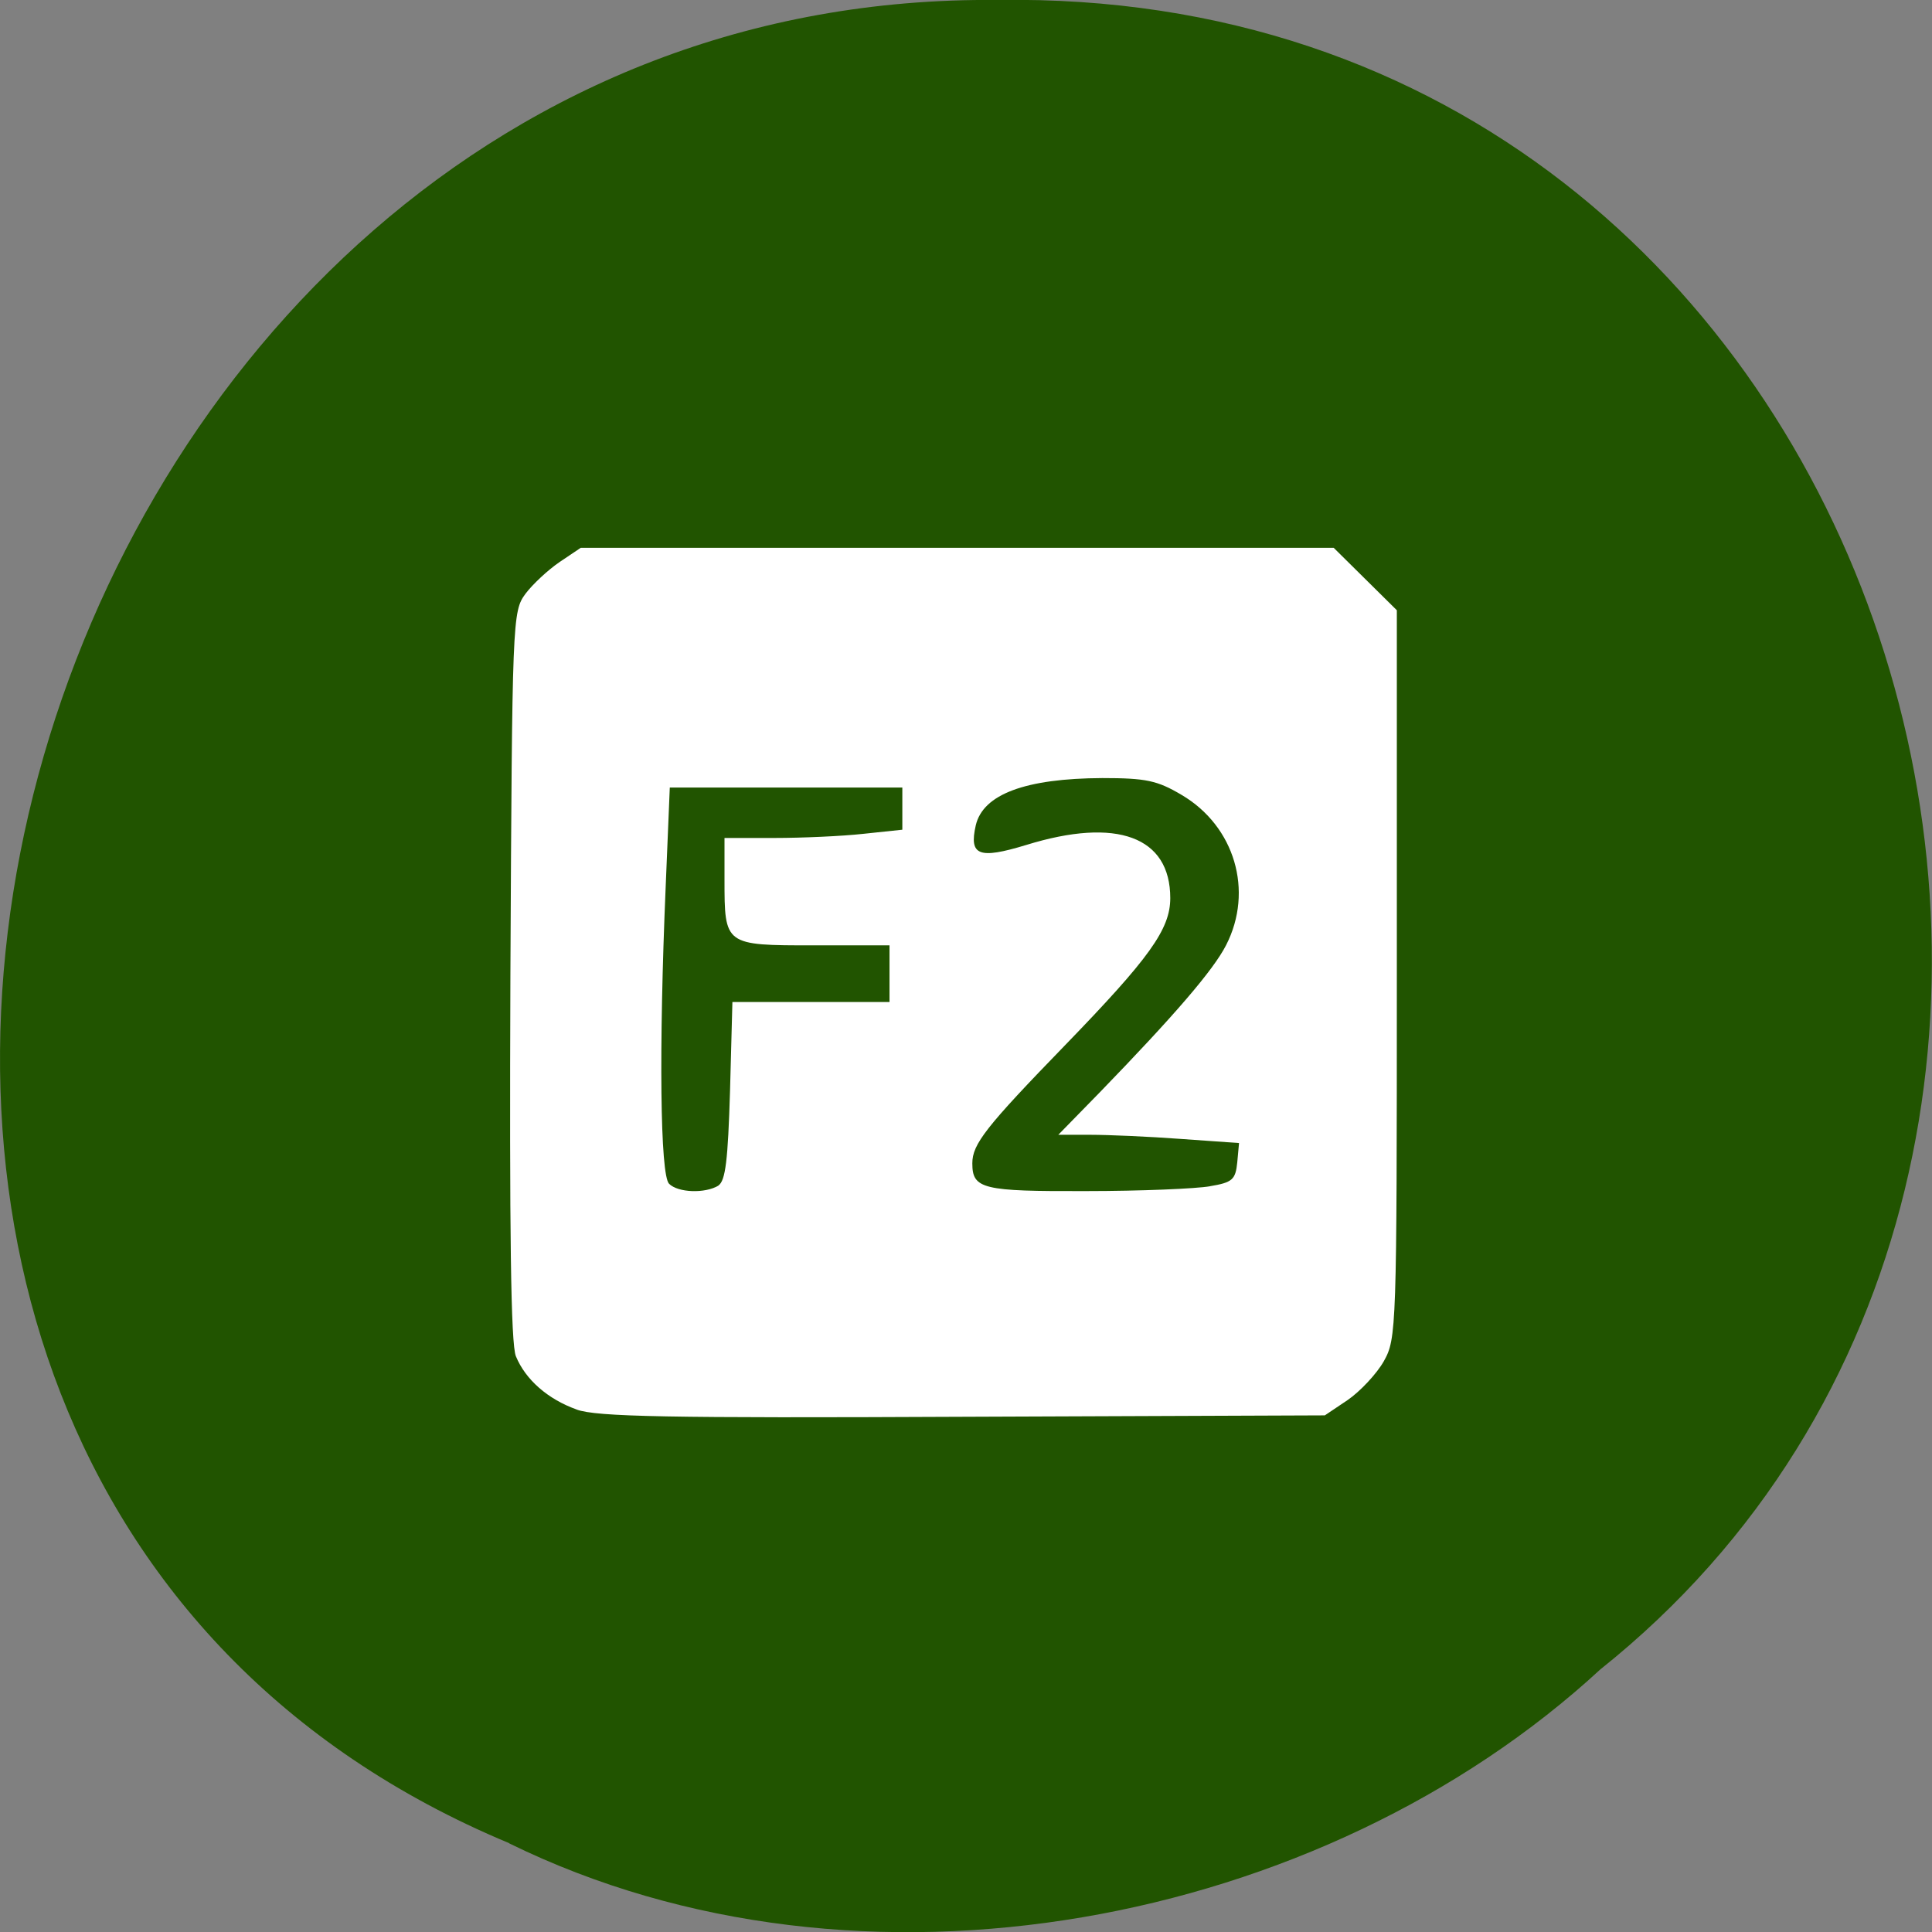 <svg xmlns="http://www.w3.org/2000/svg" viewBox="0 0 22 22"><rect x="0" y="0" width="22" height="22" fill="#808080" stroke="none"/><path d="m 5.797 20.988 c -10.391 -4.332 -5.758 -21.1 5.563 -20.988 c 10.289 -0.164 14.191 13.164 6.863 19.01 c -3.168 2.922 -8.422 3.945 -12.426 1.98" fill="#215400"/><path d="m 6.566 16.05 c -0.328 -0.117 -0.582 -0.34 -0.691 -0.605 c -0.059 -0.133 -0.074 -1.434 -0.063 -4.336 c 0.02 -4.074 0.023 -4.145 0.172 -4.348 c 0.082 -0.109 0.258 -0.273 0.391 -0.363 l 0.238 -0.16 h 8.574 l 0.719 0.711 v 4.145 c 0 4.047 -0.004 4.148 -0.148 4.406 c -0.082 0.145 -0.27 0.344 -0.41 0.441 l -0.262 0.176 l -4.121 0.016 c -3.363 0.016 -4.172 0 -4.398 -0.082 m 1.613 -2.551 c 0.082 -0.055 0.109 -0.289 0.133 -1.078 l 0.027 -1.012 h 1.789 v -0.645 h -0.863 c -1.016 0 -1.016 0 -1.016 -0.75 v -0.473 h 0.57 c 0.309 0 0.766 -0.02 1.01 -0.047 l 0.445 -0.047 v -0.48 h -2.648 l -0.047 1.133 c -0.078 1.836 -0.063 3.281 0.039 3.379 c 0.102 0.102 0.41 0.113 0.563 0.02 m 5.594 0.008 c 0.258 -0.043 0.293 -0.074 0.313 -0.273 l 0.02 -0.219 l -0.664 -0.047 c -0.363 -0.027 -0.828 -0.047 -1.031 -0.047 h -0.363 l 0.473 -0.484 c 0.848 -0.875 1.293 -1.391 1.438 -1.676 c 0.316 -0.617 0.098 -1.355 -0.508 -1.711 c -0.277 -0.164 -0.406 -0.191 -0.902 -0.191 c -0.875 0.004 -1.359 0.184 -1.441 0.539 c -0.078 0.344 0.035 0.387 0.574 0.223 c 1.035 -0.32 1.641 -0.094 1.641 0.605 c 0 0.355 -0.238 0.684 -1.199 1.676 c -0.902 0.93 -1.055 1.125 -1.055 1.344 c 0 0.293 0.117 0.32 1.297 0.316 c 0.617 0 1.254 -0.027 1.41 -0.055" fill="#fff"/></svg>